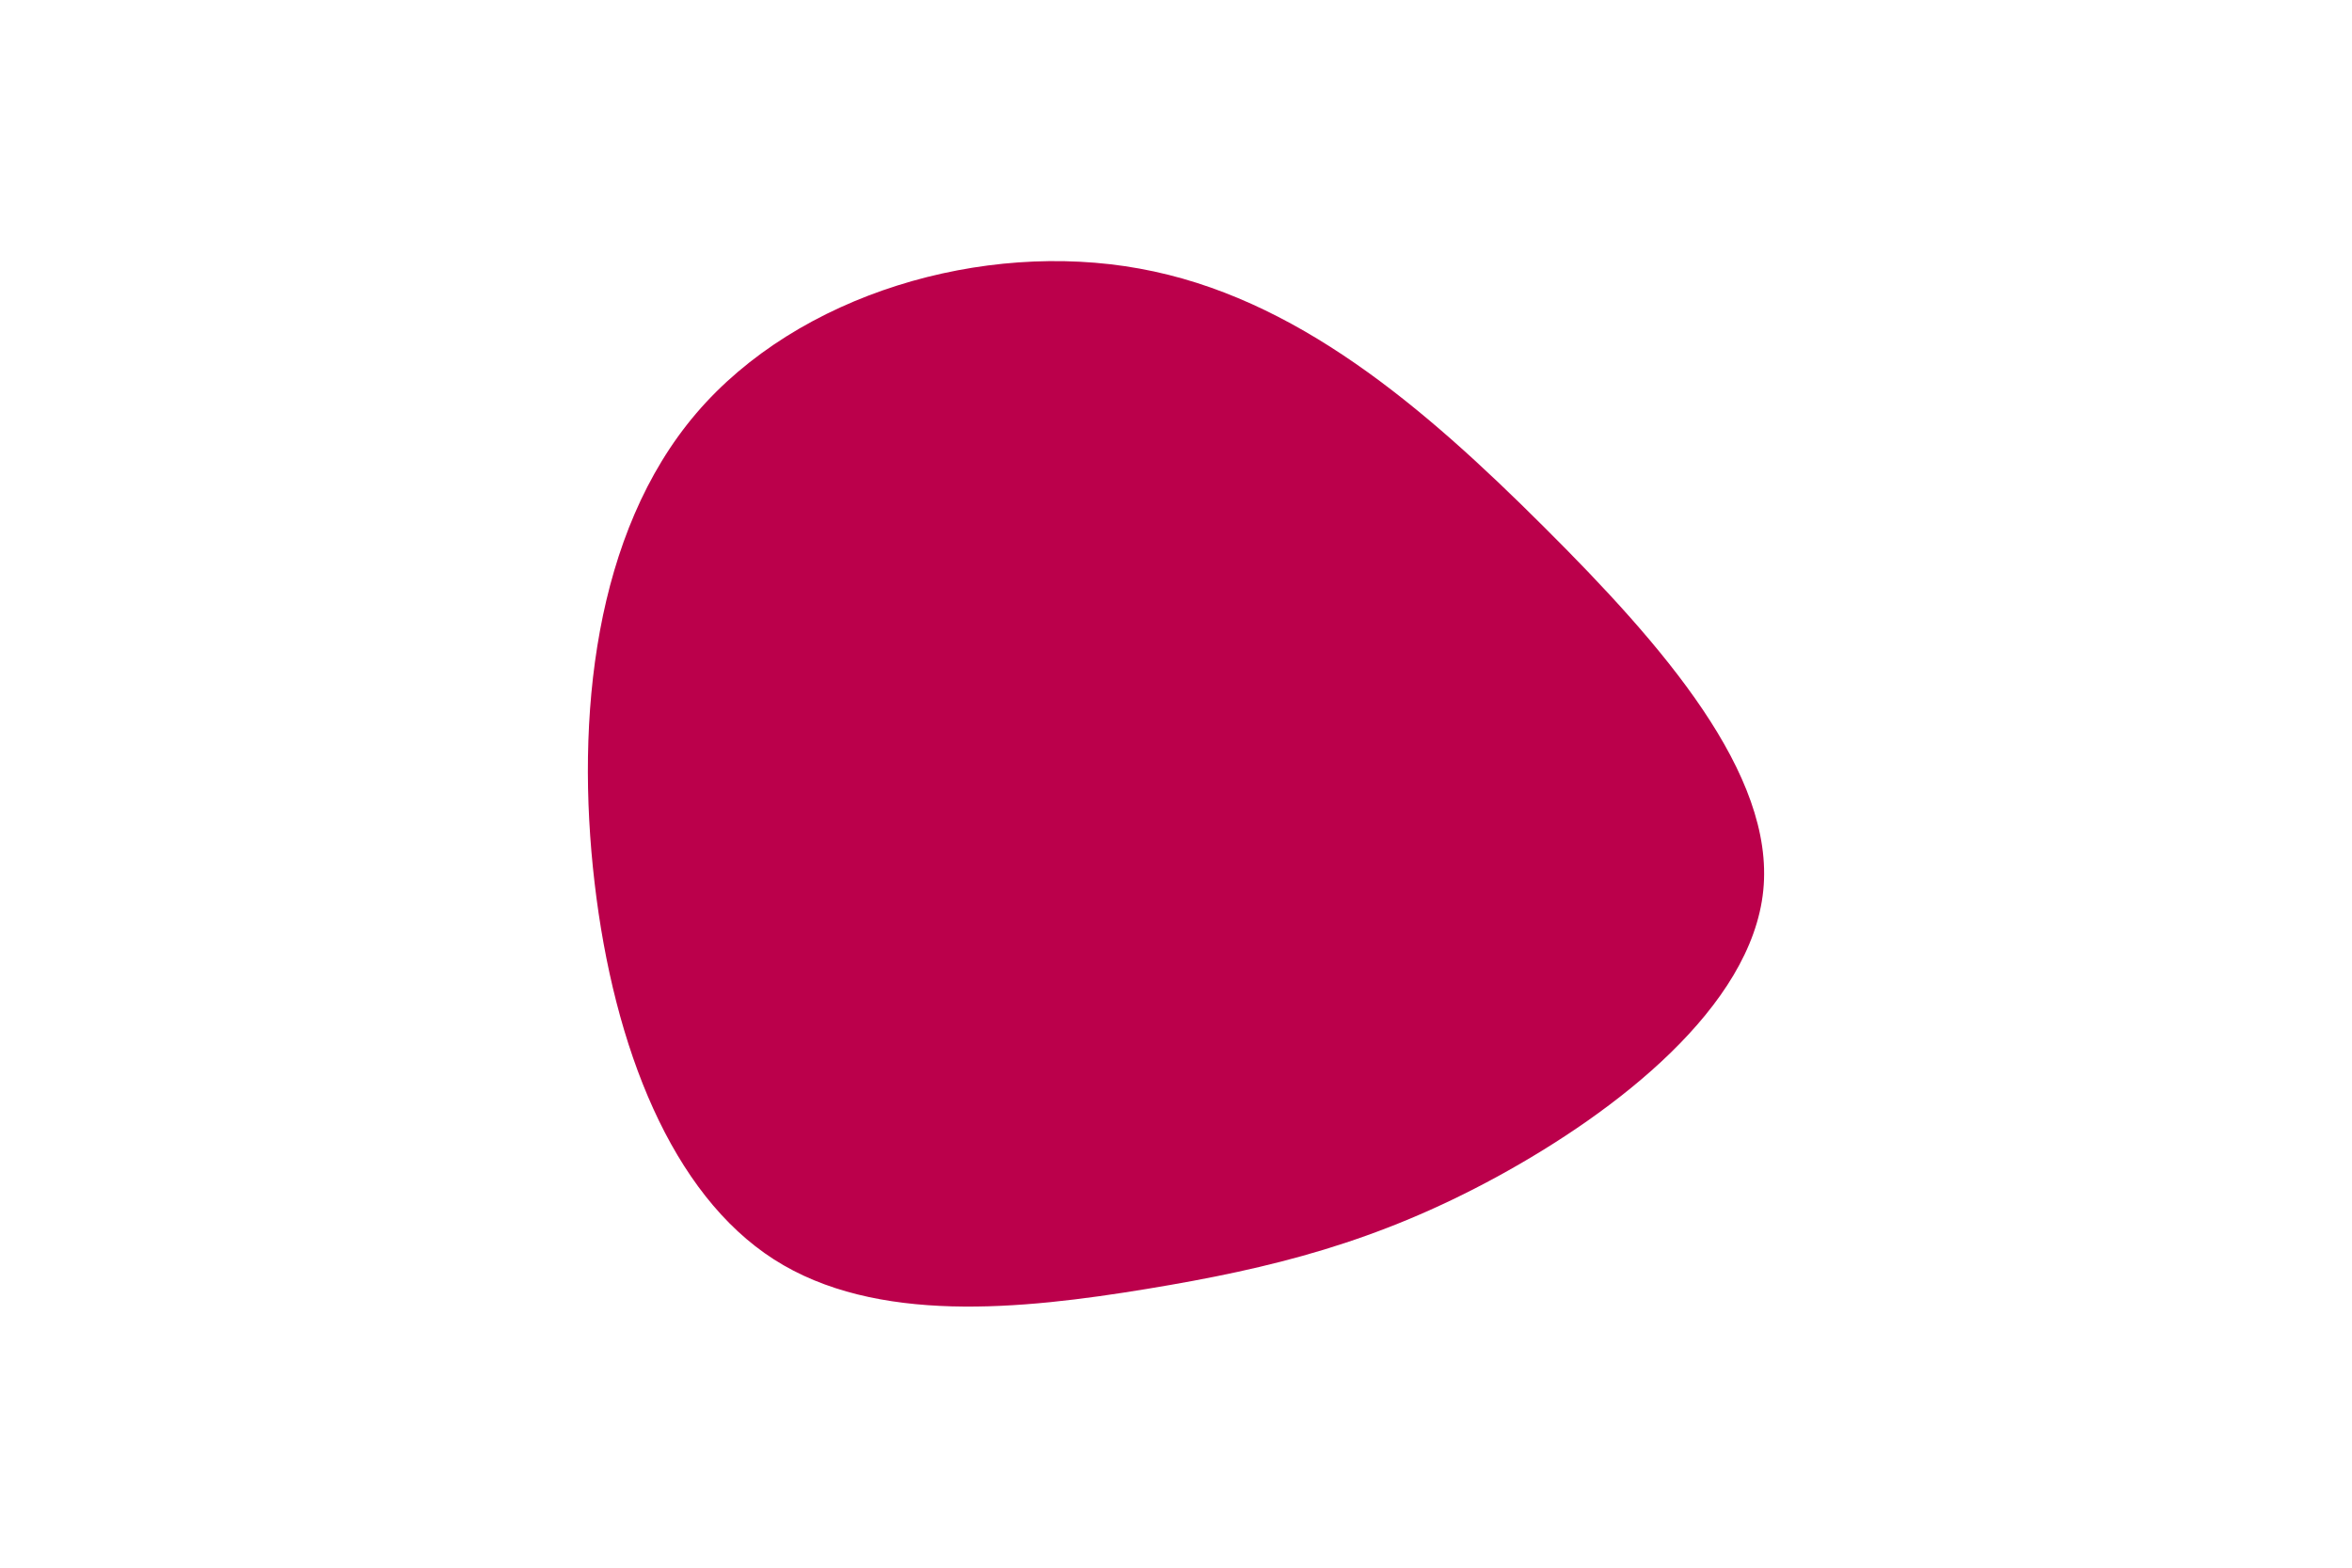 <svg id="visual" viewBox="0 0 900 600" width="900" height="600" xmlns="http://www.w3.org/2000/svg" xmlns:xlink="http://www.w3.org/1999/xlink" version="1.1"><rect x="0" y="0" width="900" height="600" fill="transparent"></rect><g transform="translate(446.821 345.293)"><path d="M143.9 -143.7C189.7 -98.1 232.4 -49 227.9 -4.5C223.4 40.1 171.8 80.1 126 105.1C80.1 130.1 40.1 140.1 -7.9 148C-55.9 155.9 -111.7 161.7 -150.7 136.7C-189.7 111.7 -211.9 55.9 -219.3 -7.4C-226.7 -70.7 -219.4 -141.4 -180.4 -187.1C-141.4 -232.8 -70.7 -253.4 -10.8 -242.5C49 -231.7 98.1 -189.4 143.9 -143.7" fill="#BB004B"></path></g></svg>